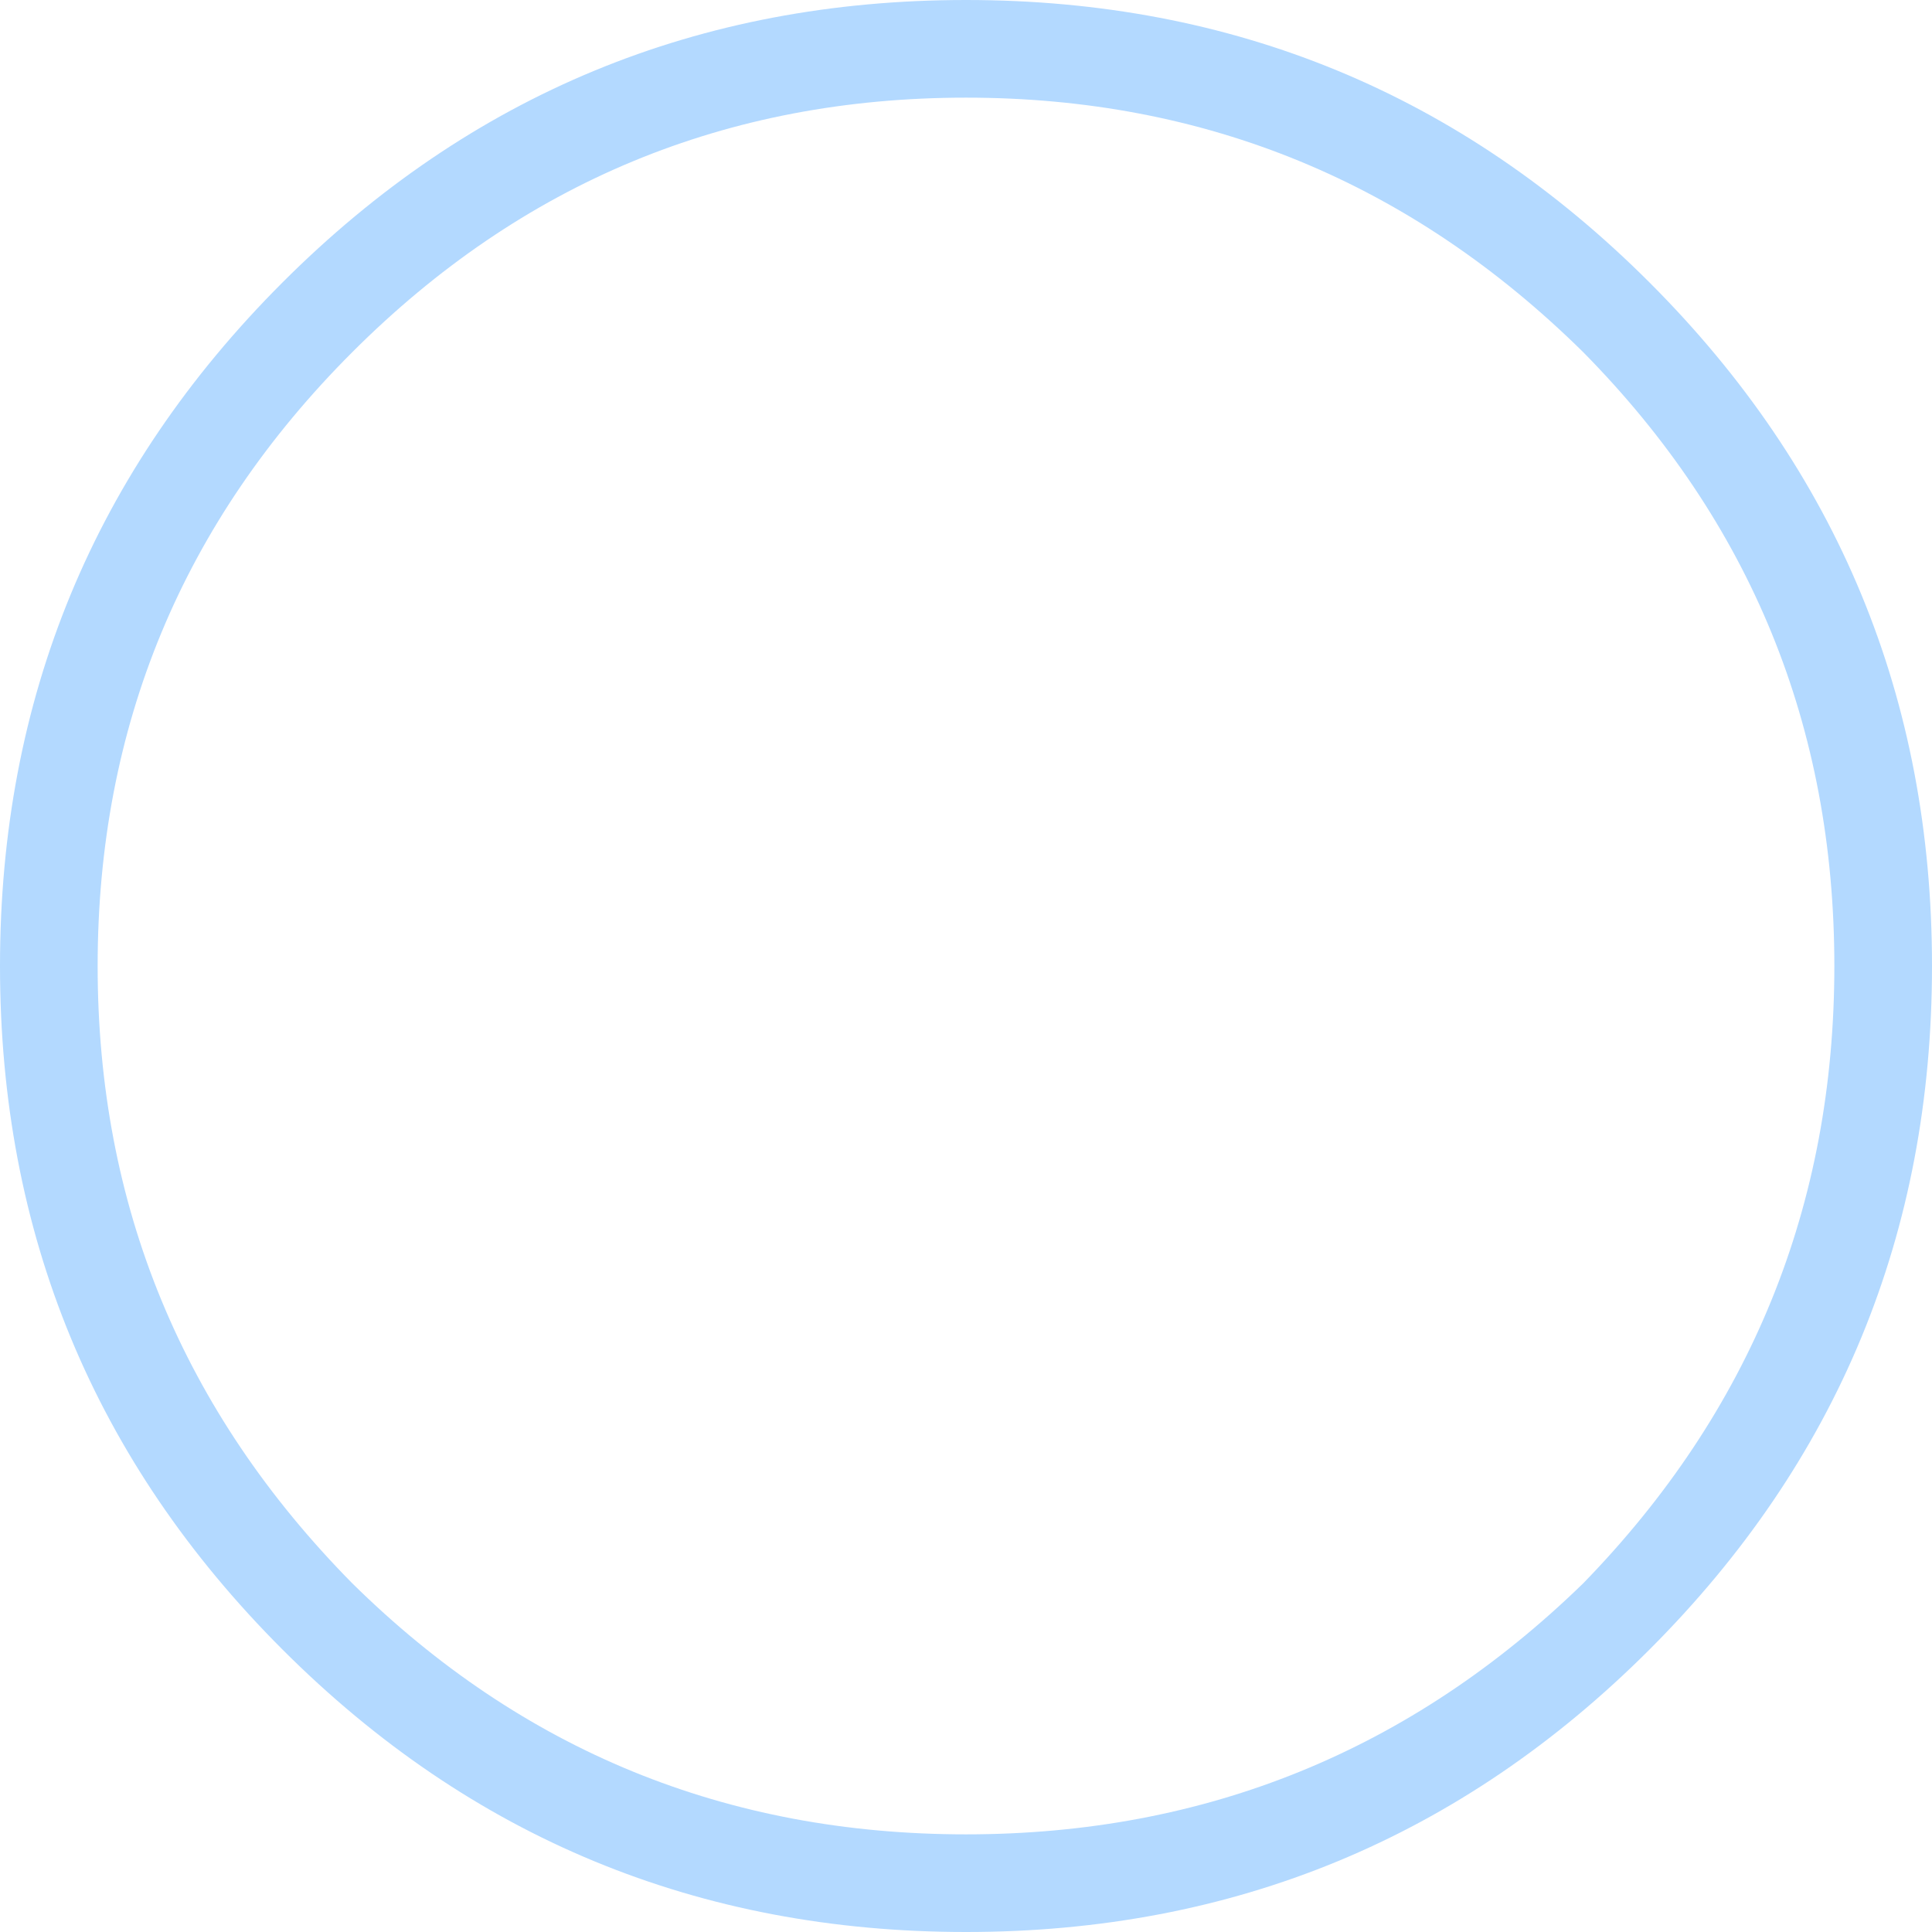 <?xml version="1.0" encoding="UTF-8" standalone="no"?>
<svg xmlns:xlink="http://www.w3.org/1999/xlink" height="27.7px" width="27.7px" xmlns="http://www.w3.org/2000/svg">
  <g transform="matrix(1.0, 0.0, 0.0, 1.0, 0.0, 0.0)">
    <path d="M22.7 22.7 Q26.3 19.0 26.3 13.85 26.3 8.7 22.7 5.05 19.0 1.4 13.85 1.4 8.7 1.4 5.05 5.05 1.4 8.7 1.4 13.85 1.4 19.0 5.05 22.7 8.7 26.3 13.85 26.3 19.0 26.3 22.7 22.7 M27.7 13.85 Q27.7 19.6 23.65 23.65 19.6 27.7 13.85 27.7 8.1 27.7 4.05 23.65 0.0 19.6 0.0 13.85 0.0 8.1 4.05 4.05 8.1 0.0 13.85 0.0 19.6 0.0 23.65 4.05 27.7 8.1 27.7 13.85" fill="#b3d9ff" fill-rule="evenodd" stroke="none"/>
  </g>
</svg>

